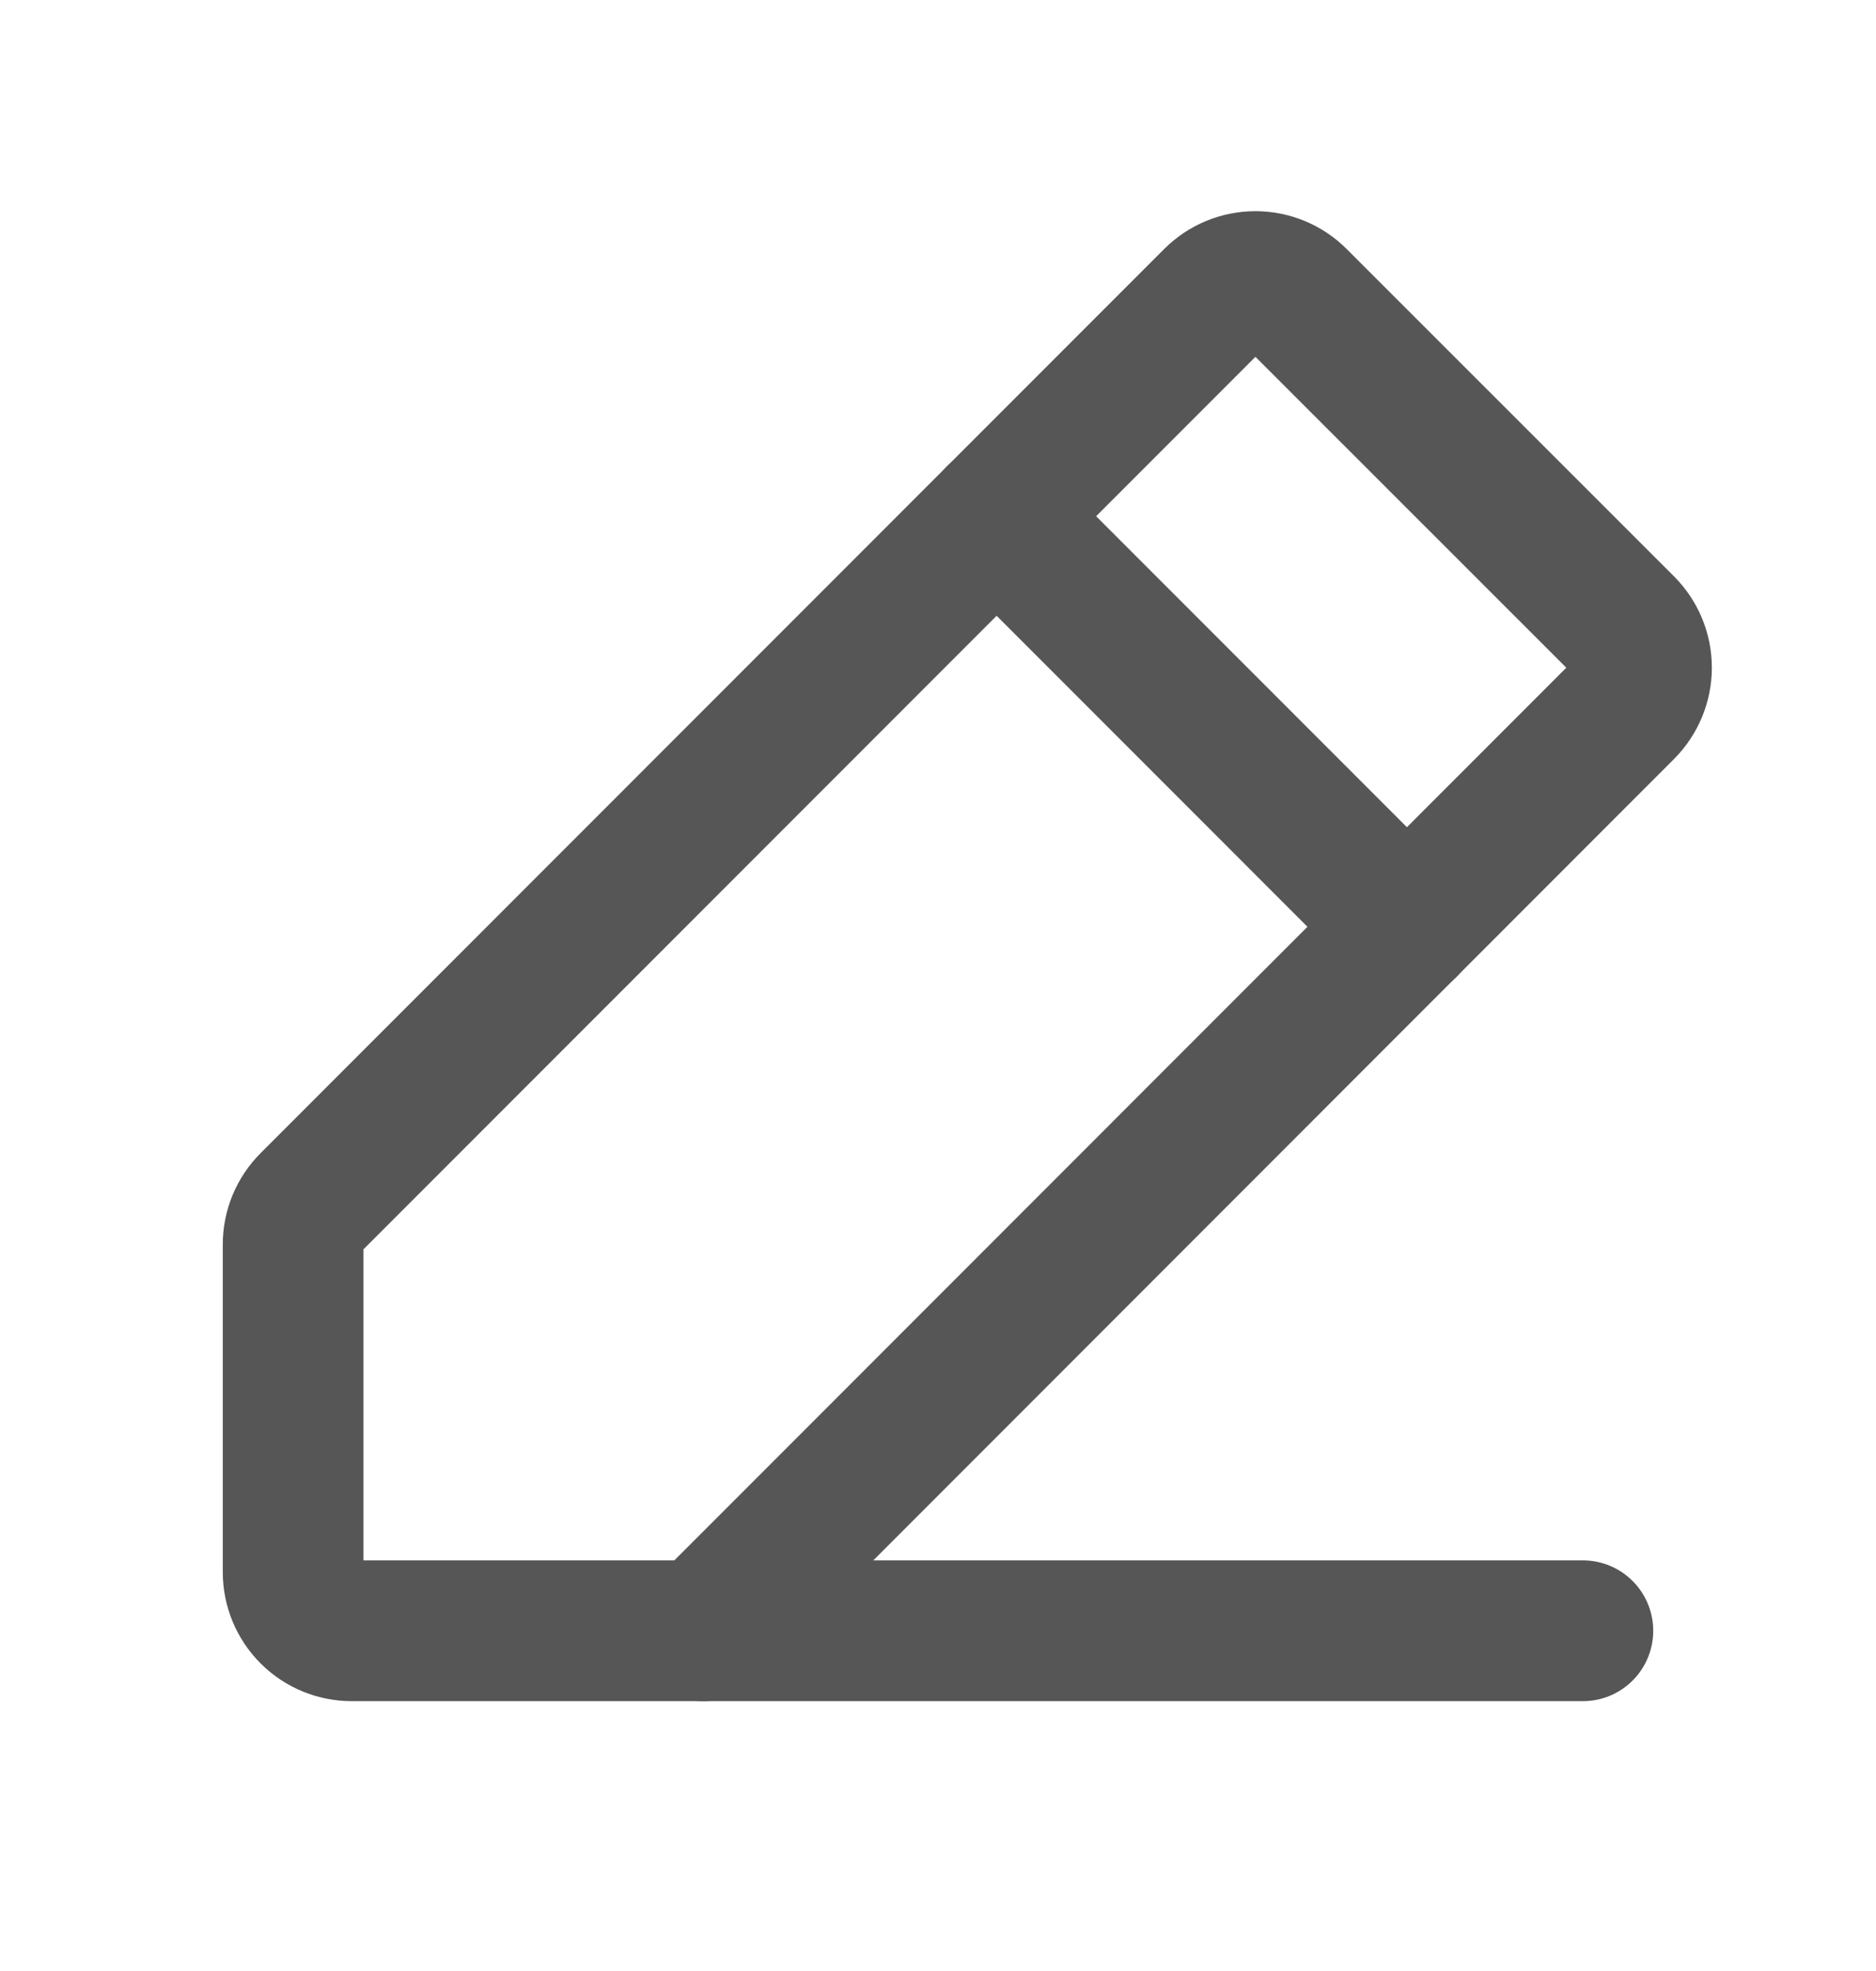 <svg width="20" height="21" viewBox="0 0 20 21" fill="none" xmlns="http://www.w3.org/2000/svg">
<g clip-path="url(#clip0_552_1937)">
<path d="M7.5 17.375H3.75C3.584 17.375 3.425 17.309 3.308 17.192C3.191 17.075 3.125 16.916 3.125 16.75V13.259C3.125 13.093 3.191 12.934 3.308 12.817L12.942 3.183C13.059 3.066 13.218 3 13.384 3C13.55 3 13.709 3.066 13.826 3.183L17.317 6.672C17.434 6.789 17.5 6.948 17.5 7.114C17.5 7.279 17.434 7.438 17.317 7.556L7.5 17.375Z" stroke="#565656" stroke-width="1.5" stroke-linecap="round" stroke-linejoin="round"/>
<path d="M16.875 17.375H7.5" stroke="#565656" stroke-width="1.5" stroke-linecap="round" stroke-linejoin="round"/>
<path d="M10.625 5.5L15 9.875" stroke="#565656" stroke-width="1.5" stroke-linecap="round" stroke-linejoin="round"/>
</g>
<defs>
<clipPath id="clip0_552_1937">
<rect width="20" height="20" fill="white" transform="translate(0 0.5)"/>
</clipPath>
</defs>
</svg>
